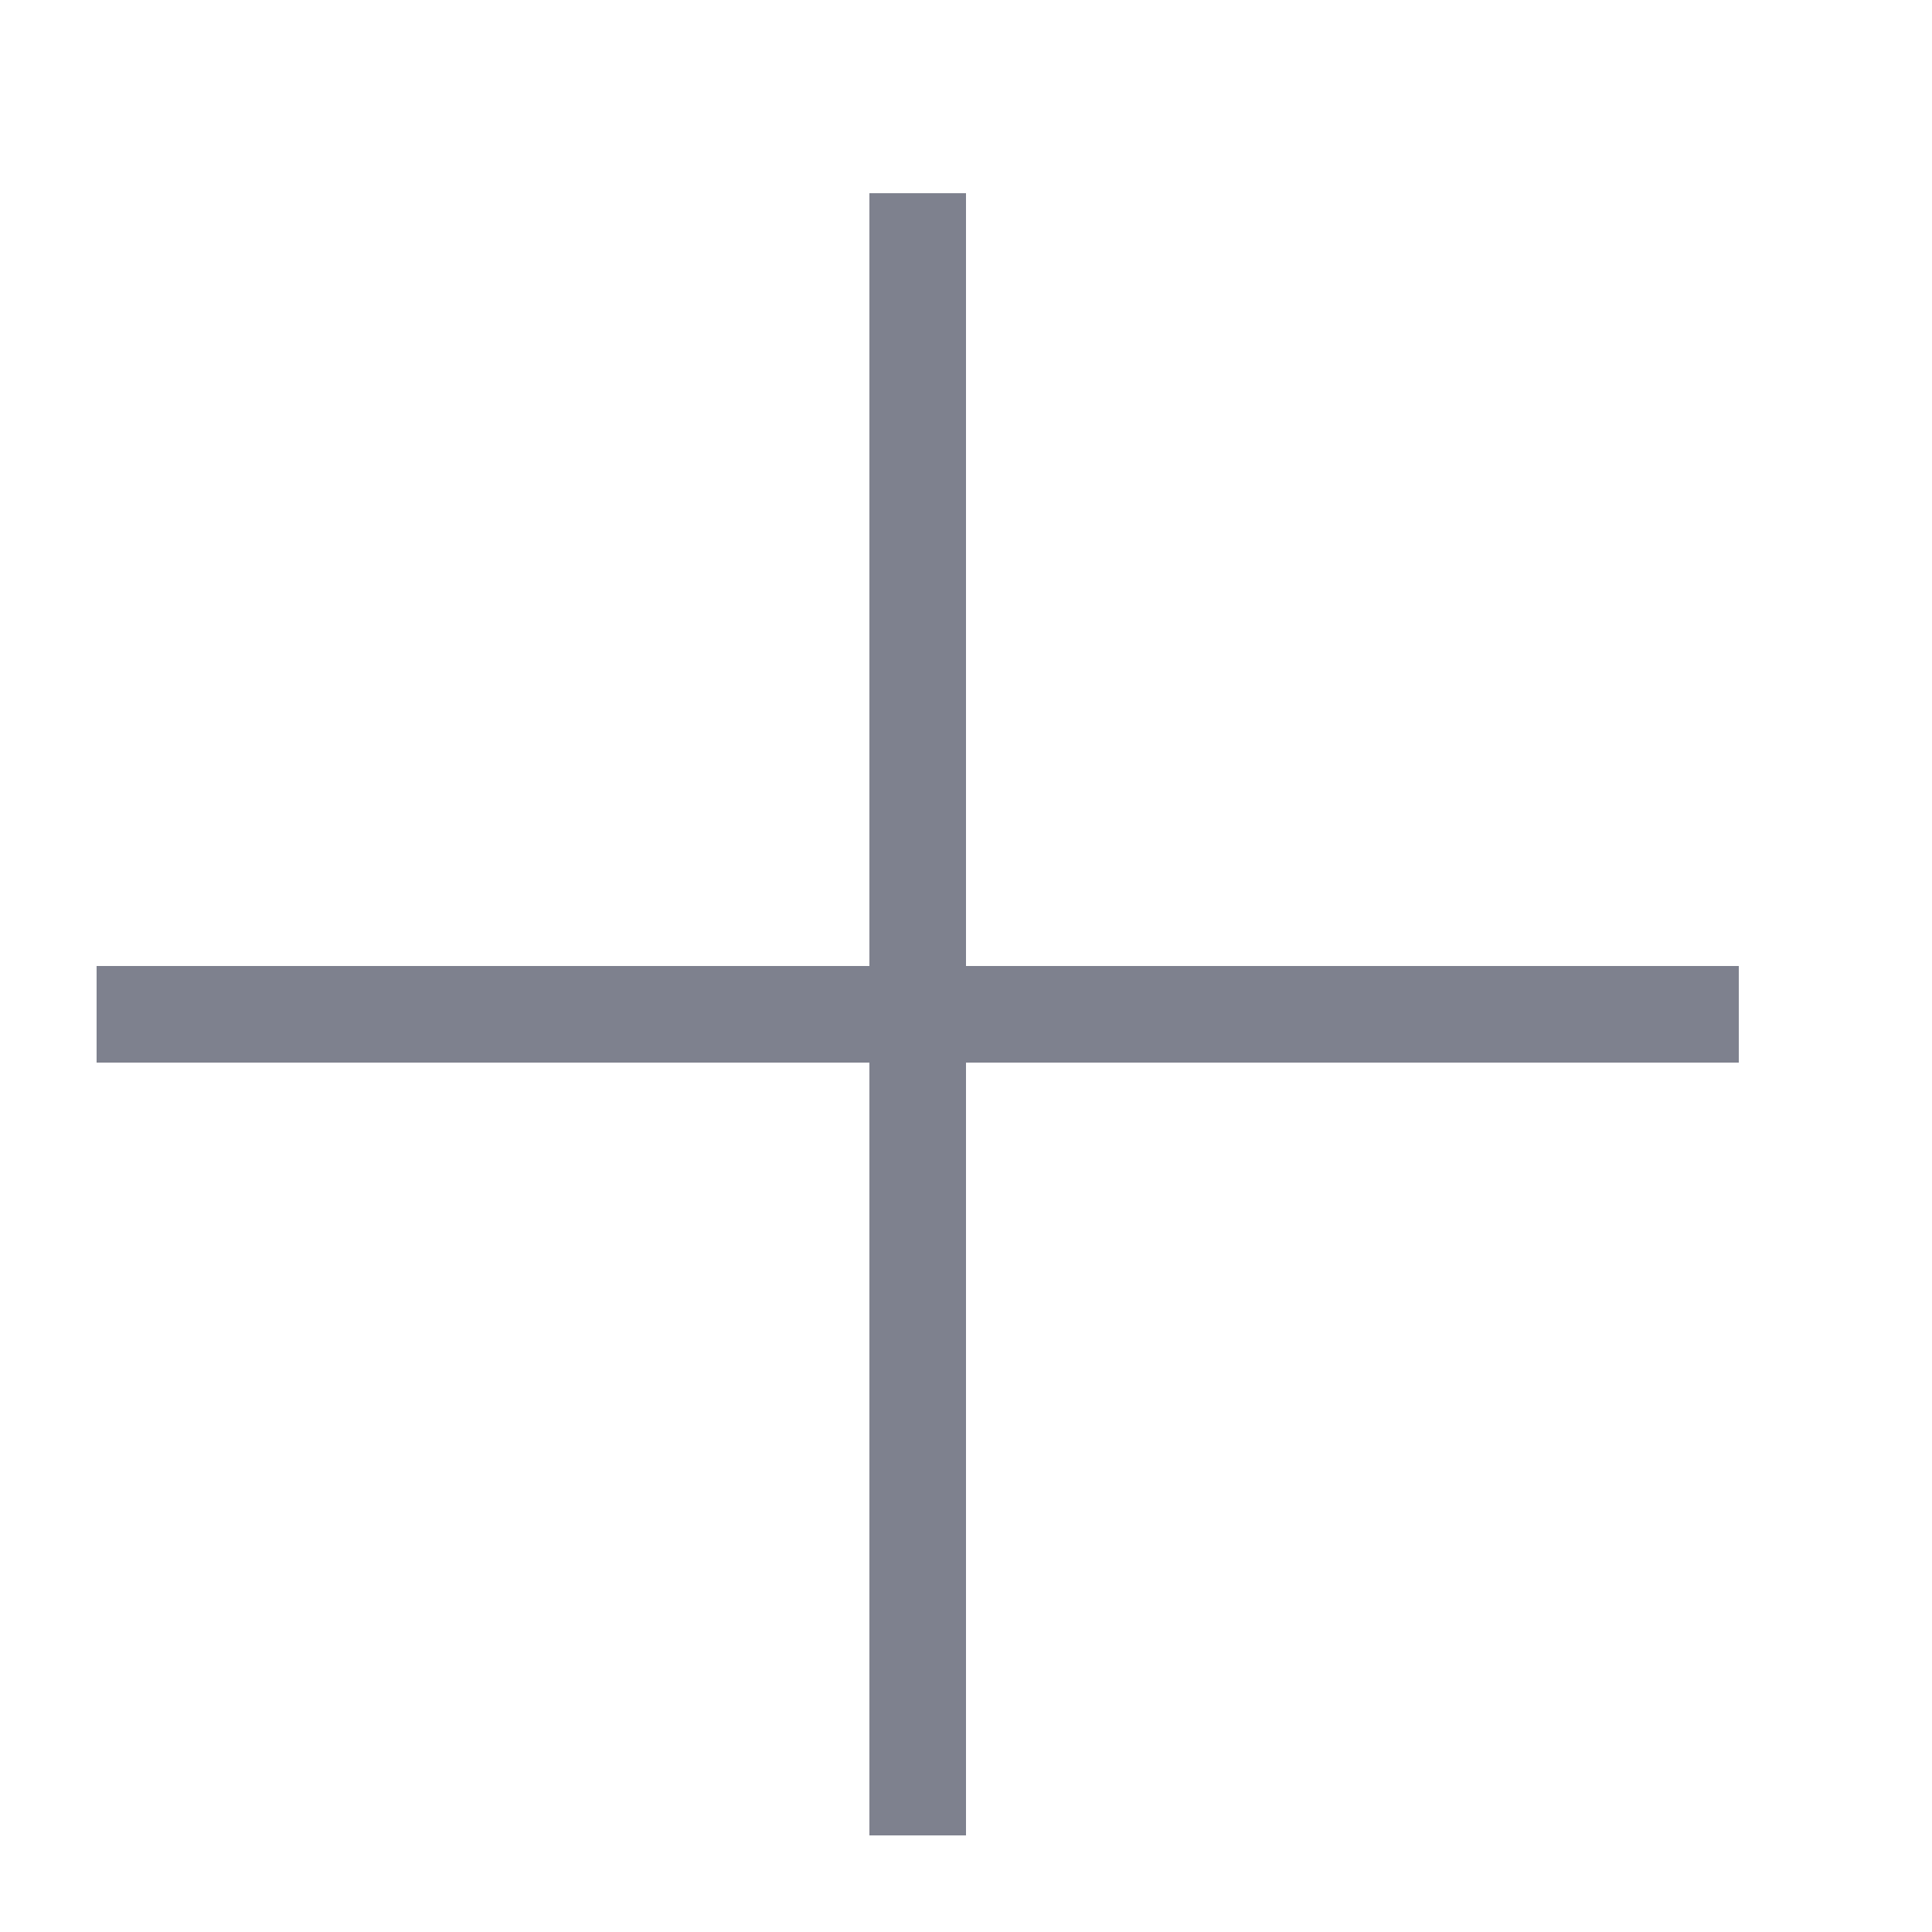 <svg width="20" height="20" viewBox="0 0 20 20" fill="none" xmlns="http://www.w3.org/2000/svg">
<rect x="1" y="10" width="17" height="1" fill="#7E818E"/>
<rect x="9" y="19" width="17" height="1" transform="rotate(-90 9 19)" fill="#7E818E"/>
</svg>
